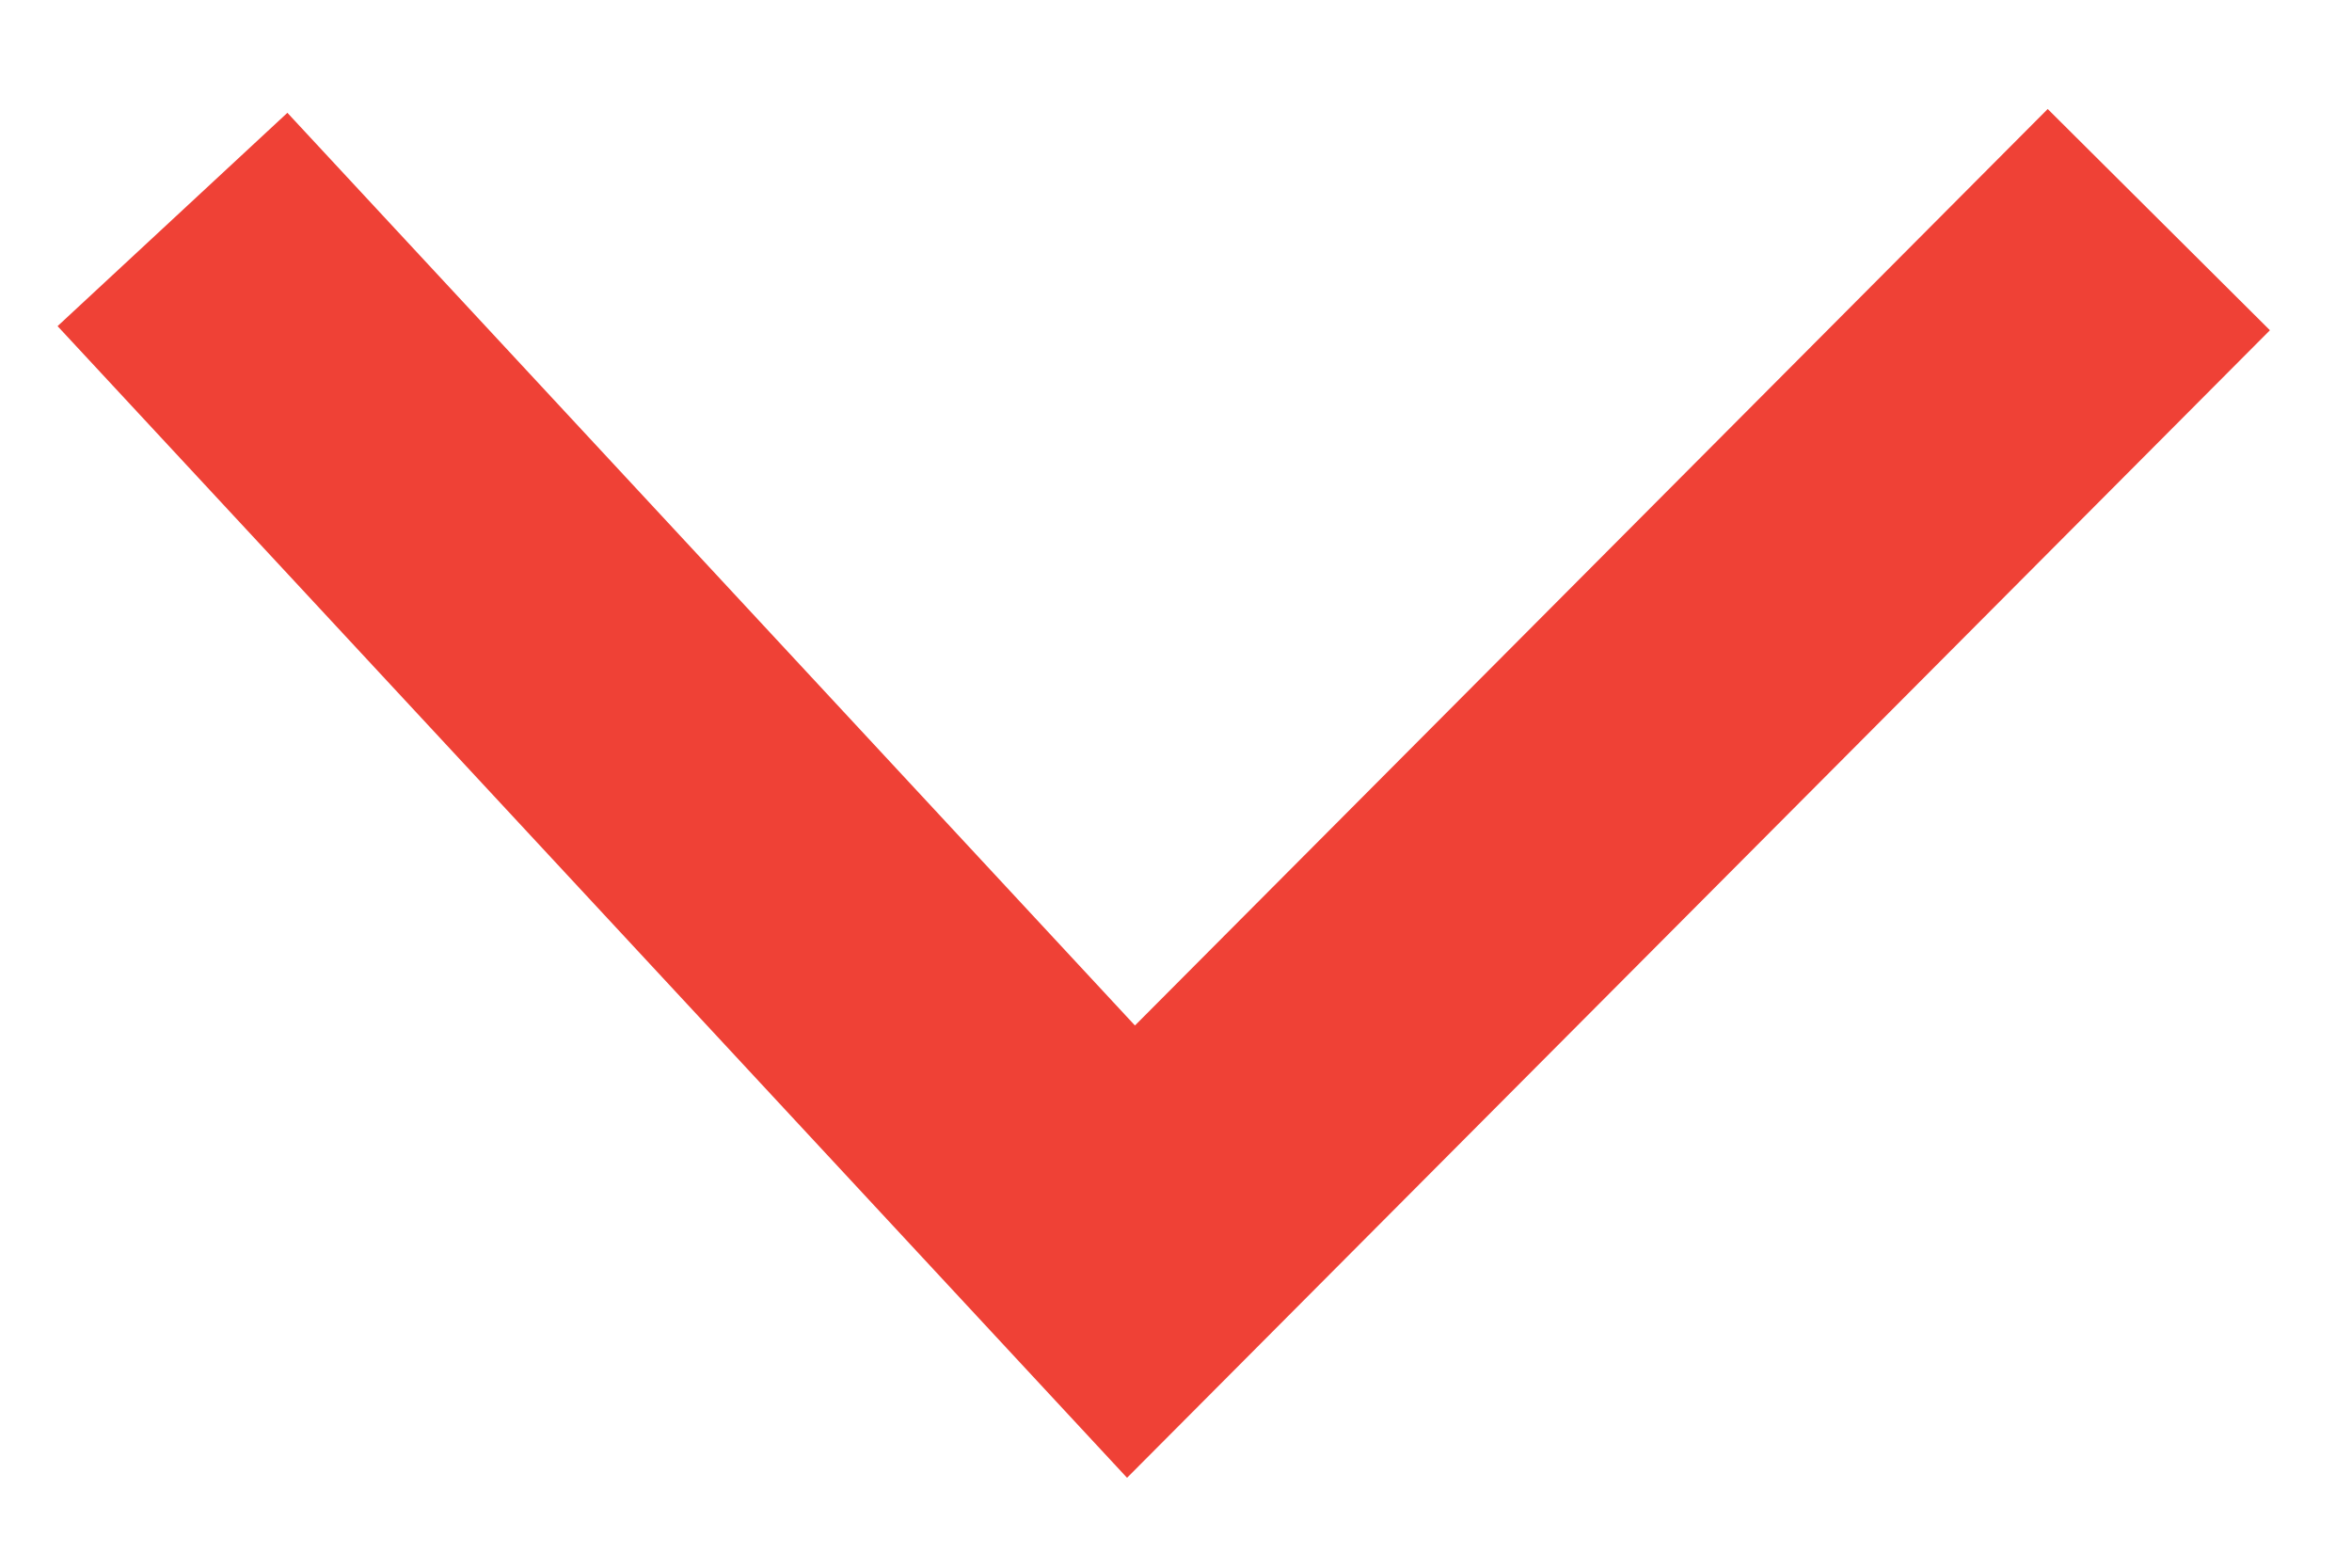 <svg width="15" height="10" viewBox="1153 140 15 10" xmlns="http://www.w3.org/2000/svg"><path stroke="#EF4136" stroke-width="2" d="M1154.1 141.4l6.113 6.584 6.555-6.583" fill="none" fill-rule="evenodd"/></svg>